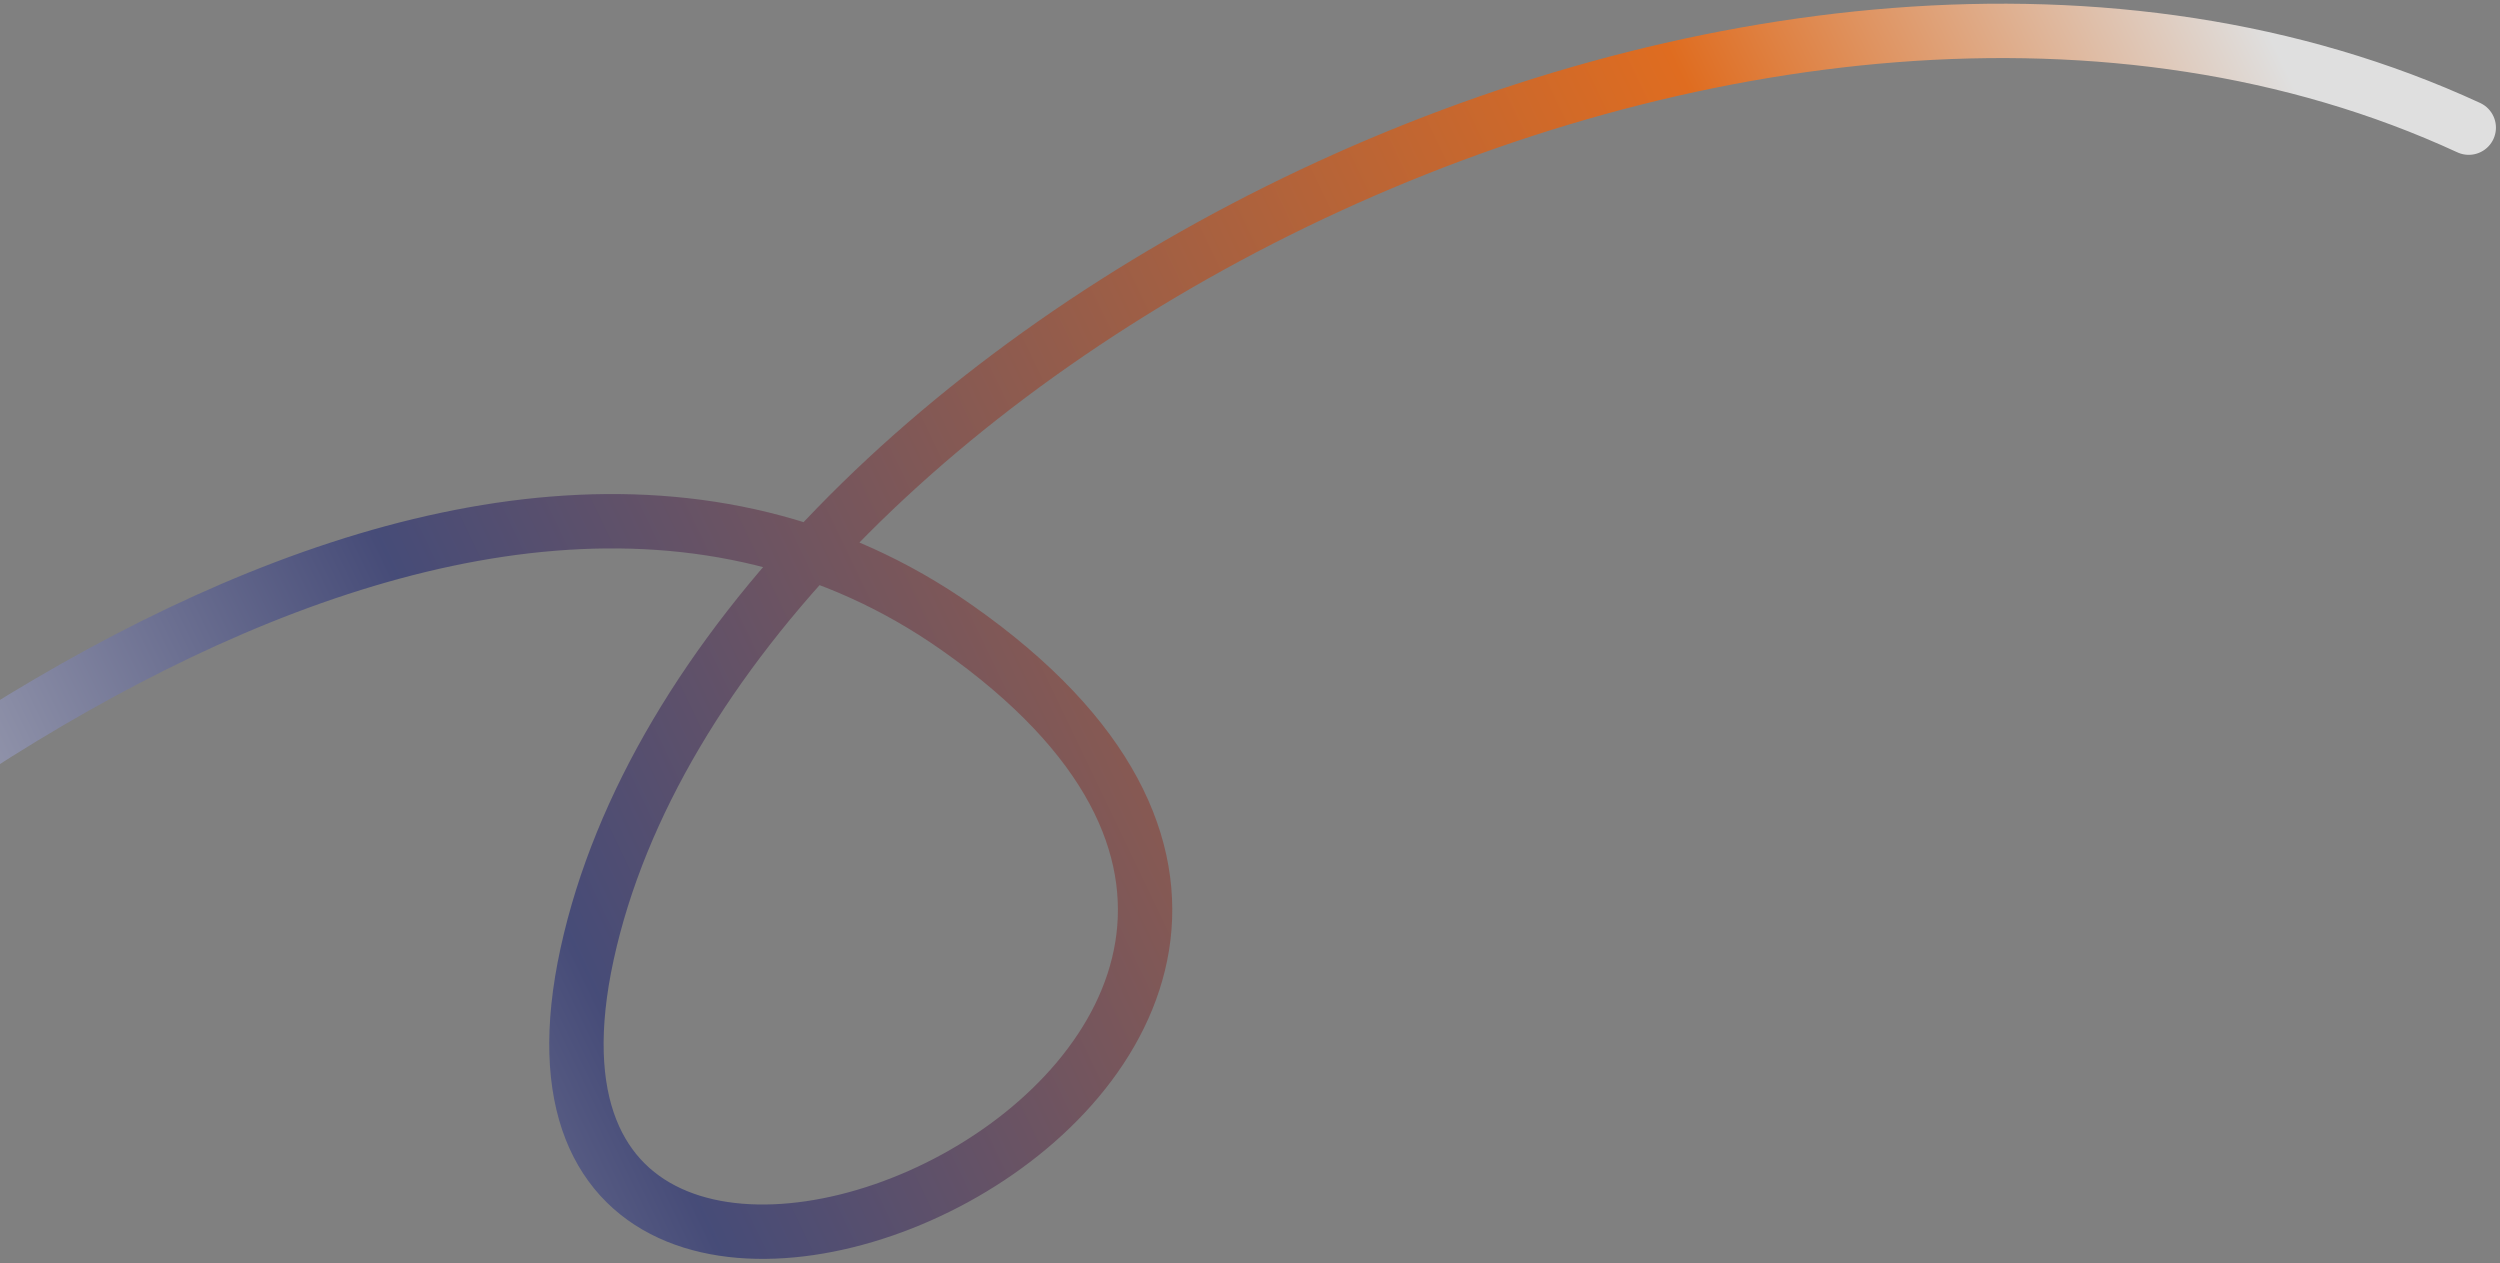 <?xml version="1.0" encoding="utf-8"?>
<!-- Generator: Adobe Illustrator 27.3.1, SVG Export Plug-In . SVG Version: 6.00 Build 0)  -->
<svg version="1.1" id="Layer_1" xmlns="http://www.w3.org/2000/svg" xmlns:xlink="http://www.w3.org/1999/xlink" x="0px" y="0px"
	 viewBox="0 0 568 287" style="enable-background:new 0 0 568 287;" xml:space="preserve">
<rect x="0" y="0" width="568" height="287" fill="#808080" stroke="none"/>
<style type="text/css">
	
		.st0{opacity:0.75;fill:none;stroke:url(#SVGID_1_);stroke-width:12.354;stroke-linecap:round;stroke-linejoin:round;enable-background:new    ;}
</style>
<linearGradient id="SVGID_1_" gradientUnits="userSpaceOnUse" x1="-63.353" y1="41.954" x2="612.647" y2="-282.046" gradientTransform="matrix(1 0 0 1 0 256)">
	<stop  offset="0" style="stop-color:#FFFFFF"/>
	<stop  offset="0.281" style="stop-color:#333A75"/>
	<stop  offset="0.698" style="stop-color:#FF6600"/>
	<stop  offset="0.864" style="stop-color:#FFFFFF"/>
</linearGradient>
<path class="st0" d="M-126,273.6c67.5-76.6,230.8-210,343.4-131c140.8,98.8-113.7,210-84,74.1C163.1,80.9,400.3-45.1,560.9,29"/>
</svg>
